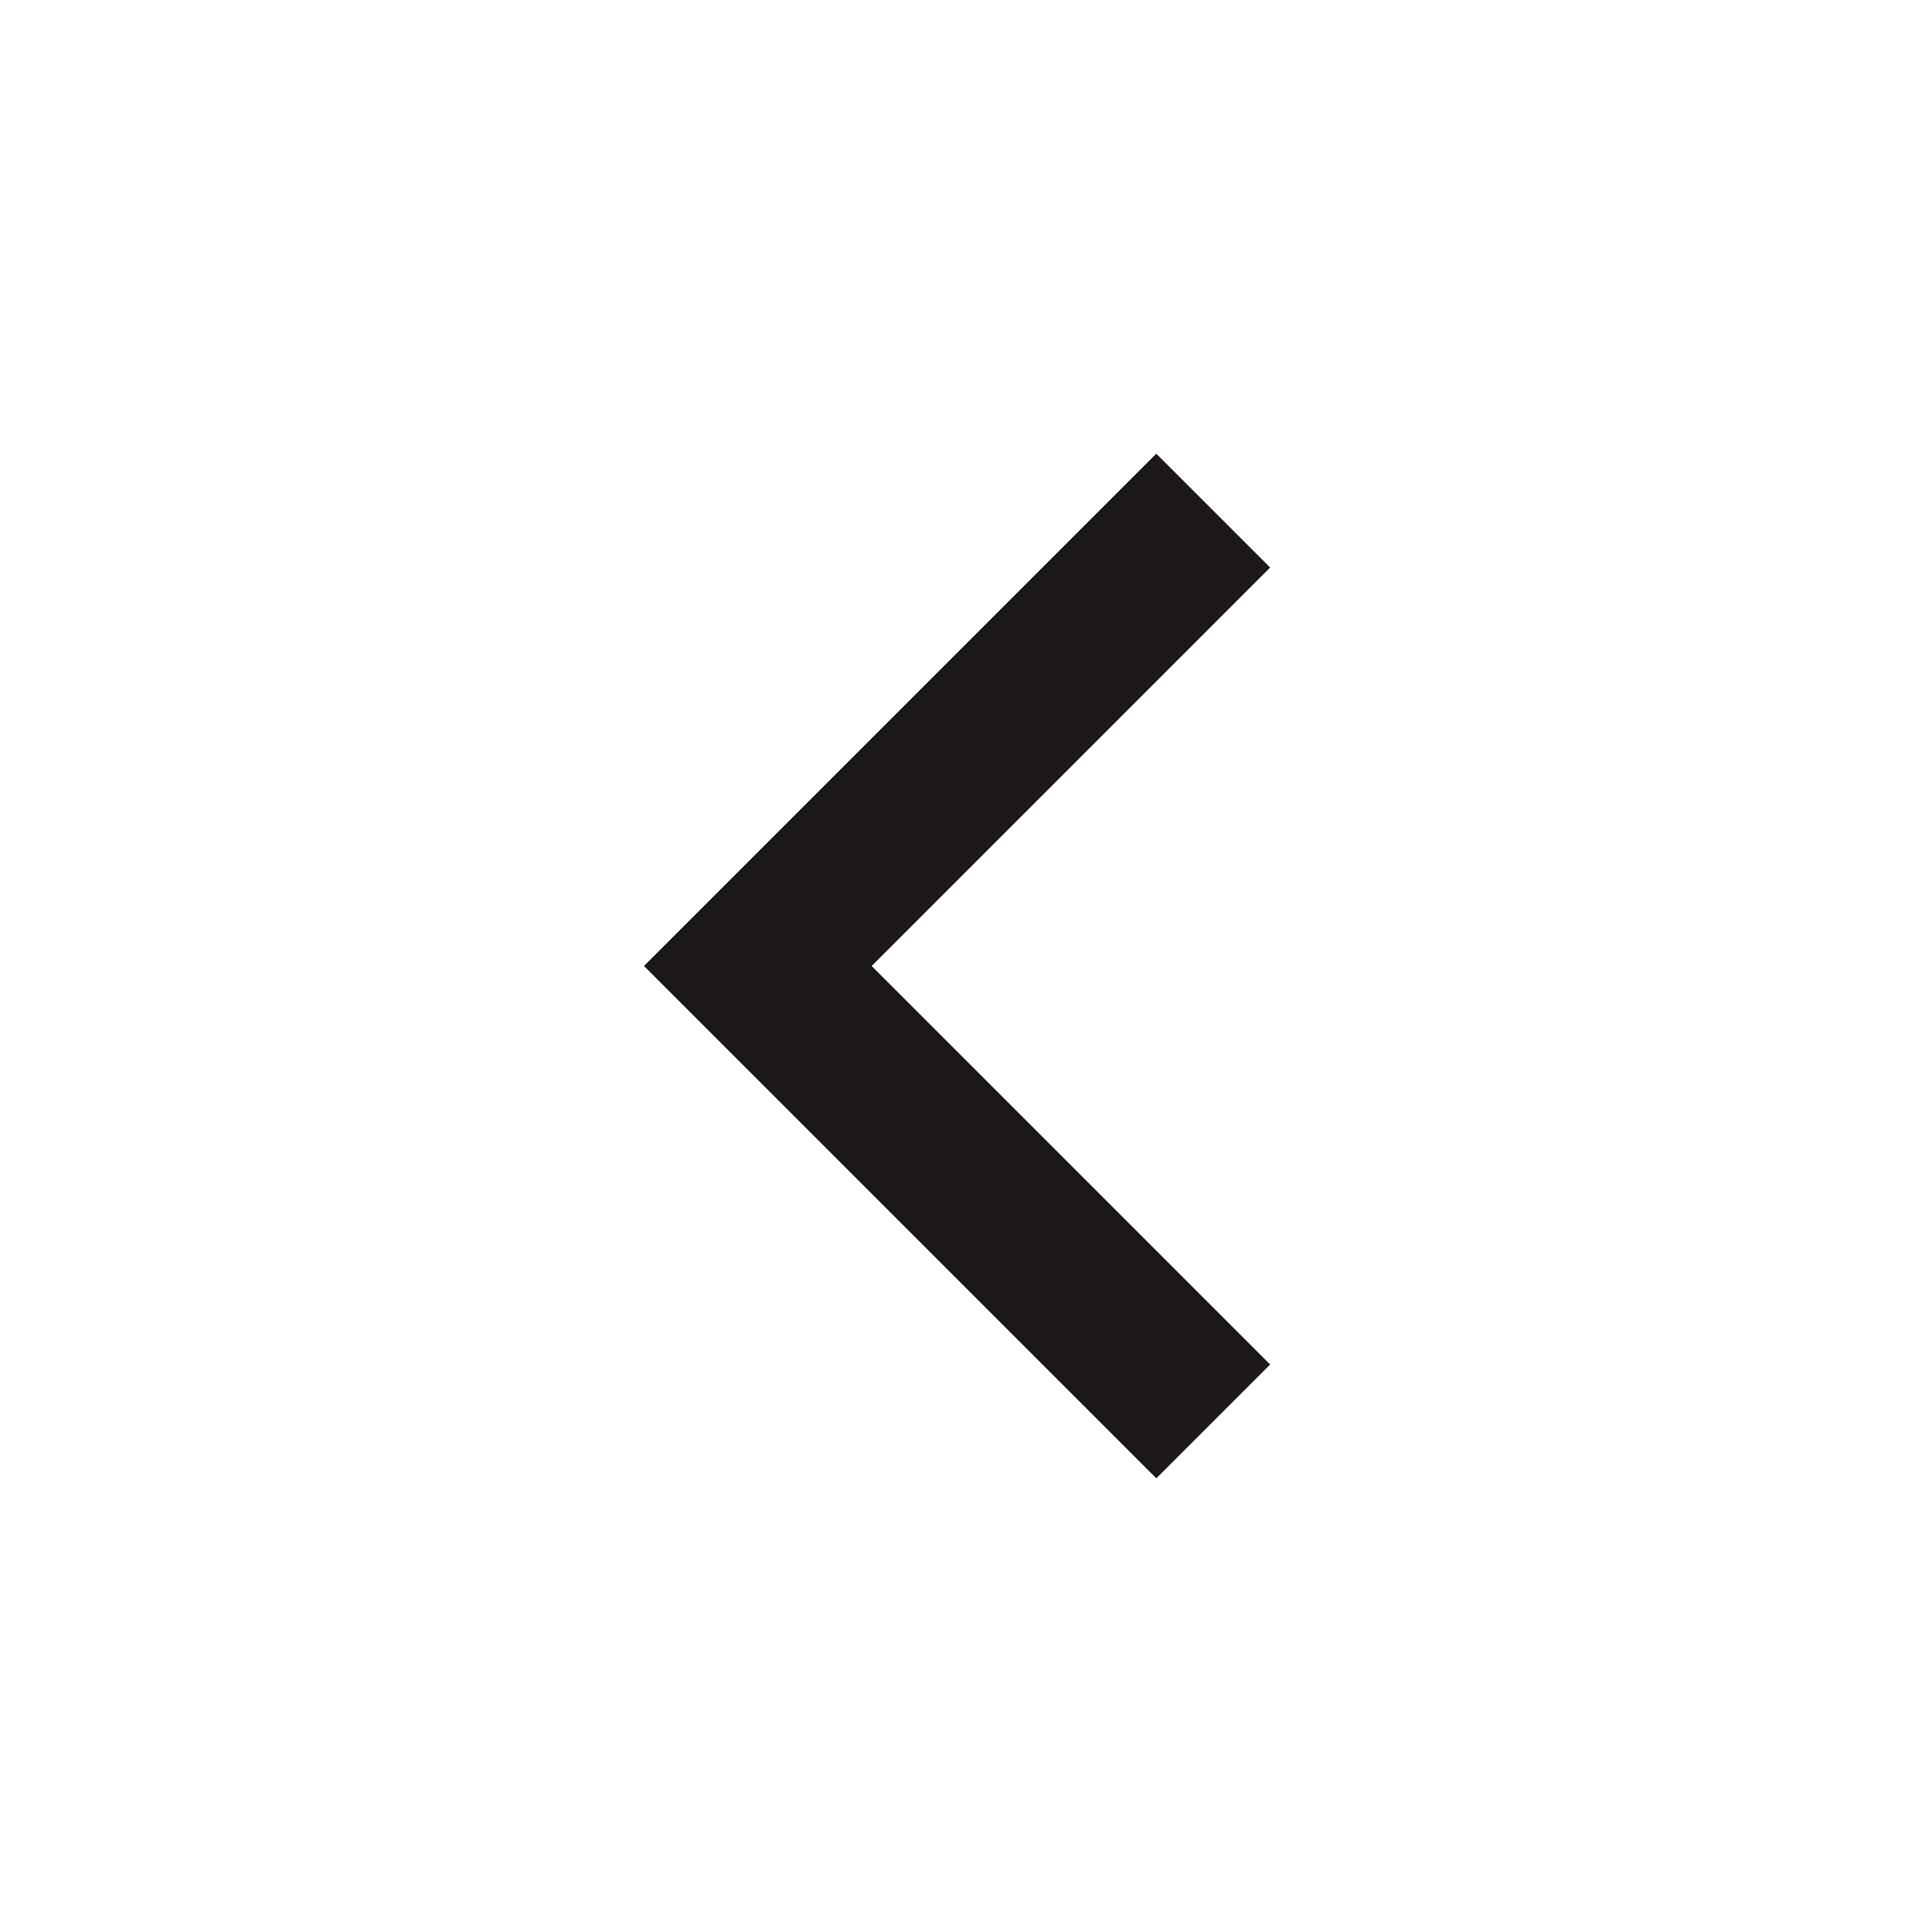 <svg width="24" height="24" viewBox="0 0 24 24" fill="none" xmlns="http://www.w3.org/2000/svg">
<g clip-path="url(#clip0_856_9568)">
<path d="M10.828 12L15.778 16.95L14.364 18.364L8 12L14.364 5.636L15.778 7.05L10.828 12Z" fill="#1C1818"/>
</g>
<defs>
<clipPath id="clip0_856_9568">
<rect width="24" height="24" fill="white"/>
</clipPath>
</defs>
</svg>
